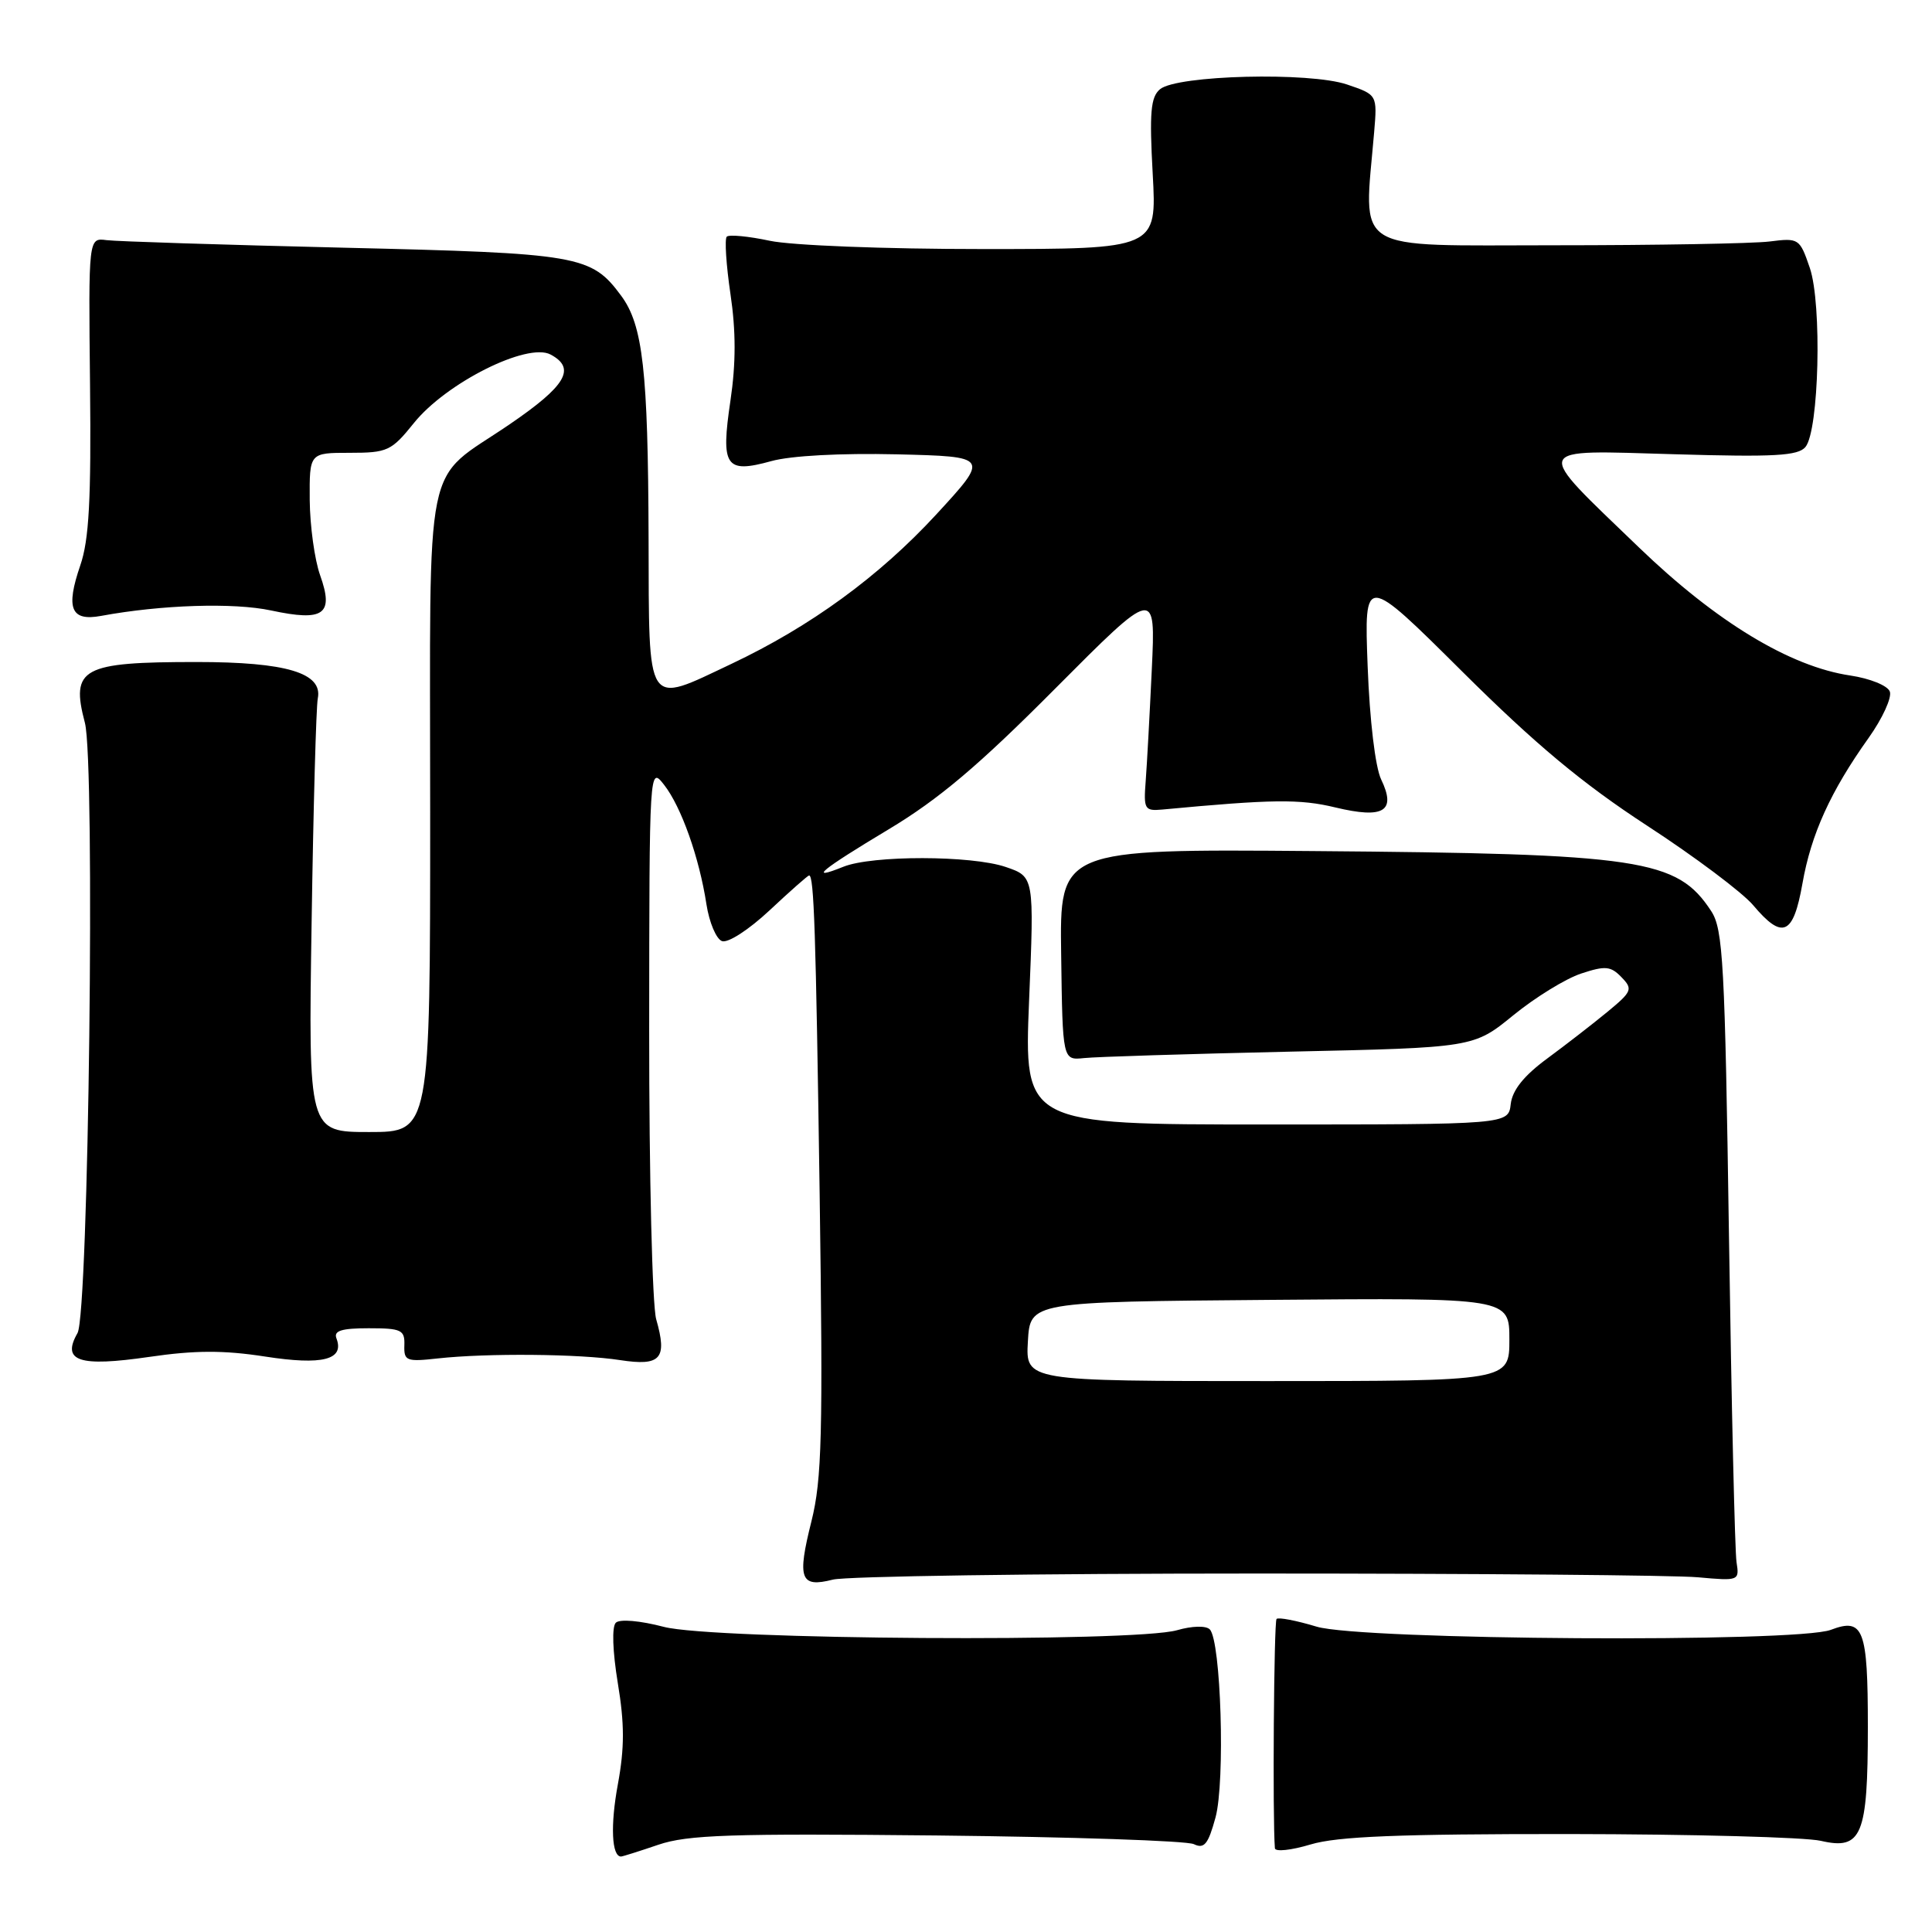<?xml version="1.0" encoding="UTF-8" standalone="no"?>
<!DOCTYPE svg PUBLIC "-//W3C//DTD SVG 1.1//EN" "http://www.w3.org/Graphics/SVG/1.1/DTD/svg11.dtd" >
<svg xmlns="http://www.w3.org/2000/svg" xmlns:xlink="http://www.w3.org/1999/xlink" version="1.1" viewBox="0 0 256 256">
 <g >
 <path fill="currentColor"
d=" M 87.23 244.44 C 91.11 243.12 96.83 242.93 124.16 243.21 C 141.95 243.40 157.26 243.91 158.19 244.36 C 159.57 245.02 160.09 244.38 161.06 240.83 C 162.36 236.07 161.79 217.39 160.30 215.90 C 159.79 215.39 157.95 215.44 155.97 216.01 C 150.29 217.64 94.50 217.28 87.97 215.57 C 84.80 214.74 82.12 214.51 81.60 215.02 C 81.06 215.55 81.17 218.78 81.86 223.00 C 82.76 228.41 82.76 231.59 81.87 236.43 C 80.86 241.87 81.05 246.00 82.29 246.00 C 82.48 246.00 84.71 245.30 87.23 244.44 Z  M 207.91 243.02 C 224.18 243.04 239.20 243.44 241.27 243.92 C 246.70 245.18 247.50 243.24 247.50 228.80 C 247.50 215.84 246.92 214.32 242.60 215.96 C 238.07 217.69 180.40 217.33 174.46 215.54 C 171.78 214.73 169.39 214.27 169.15 214.52 C 168.80 214.87 168.61 241.01 168.93 244.90 C 168.97 245.40 171.10 245.17 173.66 244.40 C 177.21 243.33 185.35 243.01 207.91 243.02 Z  M 166.50 208.50 C 195.65 208.50 221.97 208.72 225.00 209.00 C 230.41 209.49 230.49 209.46 230.10 207.00 C 229.88 205.62 229.43 186.25 229.10 163.95 C 228.56 127.53 228.32 123.13 226.74 120.72 C 222.21 113.82 217.52 113.12 173.95 112.77 C 140.41 112.50 140.41 112.50 140.61 126.50 C 140.80 140.50 140.80 140.50 143.65 140.20 C 145.22 140.03 157.47 139.65 170.88 139.35 C 195.26 138.82 195.26 138.82 200.53 134.52 C 203.44 132.15 207.47 129.67 209.51 129.00 C 212.71 127.94 213.43 128.01 214.85 129.48 C 216.39 131.06 216.26 131.38 213.00 134.07 C 211.07 135.66 207.47 138.45 205.00 140.27 C 201.92 142.54 200.40 144.44 200.18 146.29 C 199.87 149.00 199.87 149.00 167.78 149.00 C 135.69 149.00 135.69 149.00 136.36 132.58 C 137.04 116.17 137.04 116.17 133.27 114.88 C 128.73 113.33 115.58 113.31 111.75 114.85 C 106.95 116.78 108.75 115.29 117.75 109.89 C 124.40 105.90 129.70 101.42 139.81 91.25 C 153.13 77.87 153.13 77.87 152.62 88.68 C 152.34 94.63 151.98 101.30 151.81 103.50 C 151.52 107.23 151.67 107.48 154.00 107.27 C 168.59 105.90 172.22 105.85 176.94 106.99 C 183.36 108.53 185.04 107.50 183.01 103.28 C 182.23 101.65 181.49 95.45 181.22 88.28 C 180.76 76.07 180.76 76.07 193.76 88.99 C 203.47 98.64 209.67 103.81 218.24 109.40 C 224.56 113.51 230.88 118.26 232.30 119.94 C 236.19 124.56 237.62 123.94 238.83 117.09 C 239.98 110.53 242.55 104.87 247.60 97.78 C 249.45 95.18 250.71 92.41 250.41 91.63 C 250.11 90.84 247.78 89.90 245.18 89.51 C 237.19 88.33 227.40 82.40 217.16 72.53 C 203.01 58.90 202.73 59.64 221.91 60.19 C 235.11 60.58 238.25 60.40 239.23 59.23 C 241.03 57.06 241.44 40.29 239.81 35.50 C 238.47 31.59 238.36 31.51 234.47 32.00 C 232.29 32.27 219.47 32.50 206.00 32.50 C 178.74 32.50 180.71 33.74 182.08 17.53 C 182.50 12.56 182.50 12.56 178.50 11.20 C 173.54 9.51 155.97 9.95 153.71 11.82 C 152.47 12.86 152.29 14.88 152.74 23.04 C 153.29 33.00 153.29 33.00 130.19 33.00 C 117.20 33.00 104.86 32.52 101.98 31.90 C 99.17 31.30 96.61 31.06 96.30 31.36 C 96.00 31.67 96.22 35.09 96.79 38.96 C 97.52 43.86 97.52 48.15 96.79 53.07 C 95.49 61.84 96.12 62.78 102.20 61.10 C 104.78 60.38 111.41 60.03 118.81 60.20 C 131.12 60.50 131.12 60.50 124.03 68.20 C 116.48 76.38 107.41 83.00 96.93 87.96 C 85.46 93.38 86.01 94.21 85.94 71.25 C 85.87 49.09 85.19 43.09 82.31 39.19 C 78.34 33.82 76.78 33.56 45.50 32.82 C 29.55 32.44 15.42 31.99 14.11 31.82 C 11.72 31.50 11.72 31.50 11.93 51.04 C 12.09 66.19 11.80 71.55 10.64 74.91 C 8.68 80.62 9.39 82.35 13.39 81.61 C 21.40 80.13 30.97 79.83 35.92 80.89 C 42.92 82.39 44.27 81.42 42.42 76.23 C 41.69 74.18 41.07 69.69 41.04 66.25 C 41.00 60.00 41.00 60.00 46.33 60.00 C 51.34 60.00 51.86 59.76 54.83 56.07 C 59.11 50.73 69.89 45.33 72.96 46.98 C 76.38 48.81 75.00 51.13 67.49 56.25 C 55.97 64.11 57.00 59.05 57.00 107.61 C 57.00 150.00 57.00 150.00 48.93 150.00 C 40.86 150.00 40.86 150.00 41.29 122.25 C 41.52 106.99 41.89 93.62 42.11 92.54 C 42.78 89.17 37.95 87.72 26.05 87.72 C 10.83 87.72 9.34 88.53 11.25 95.78 C 12.63 101.04 11.75 174.07 10.27 176.64 C 8.13 180.37 10.46 181.15 19.75 179.80 C 25.83 178.91 29.63 178.90 35.13 179.75 C 42.74 180.93 45.67 180.18 44.58 177.34 C 44.19 176.33 45.26 176.00 48.86 176.00 C 53.19 176.00 53.65 176.22 53.58 178.25 C 53.51 180.33 53.84 180.46 58.00 180.00 C 64.55 179.28 76.79 179.39 82.16 180.22 C 87.56 181.05 88.45 180.05 86.95 174.81 C 86.43 173.00 86.01 155.76 86.02 136.51 C 86.04 101.58 86.05 101.51 88.00 104.00 C 90.27 106.90 92.66 113.63 93.61 119.84 C 93.98 122.22 94.90 124.41 95.66 124.70 C 96.44 125.00 99.21 123.21 101.98 120.62 C 104.69 118.08 107.05 116.00 107.21 116.00 C 107.86 116.00 108.10 123.16 108.61 158.31 C 109.06 190.11 108.91 196.01 107.52 201.58 C 105.60 209.22 106.04 210.41 110.35 209.31 C 112.08 208.86 137.35 208.50 166.50 208.50 Z  M 136.20 177.75 C 136.50 172.50 136.50 172.50 168.25 172.24 C 200.00 171.97 200.00 171.97 200.00 177.49 C 200.00 183.00 200.00 183.00 167.95 183.00 C 135.90 183.00 135.90 183.00 136.20 177.75 Z "/>
</g>
</svg>